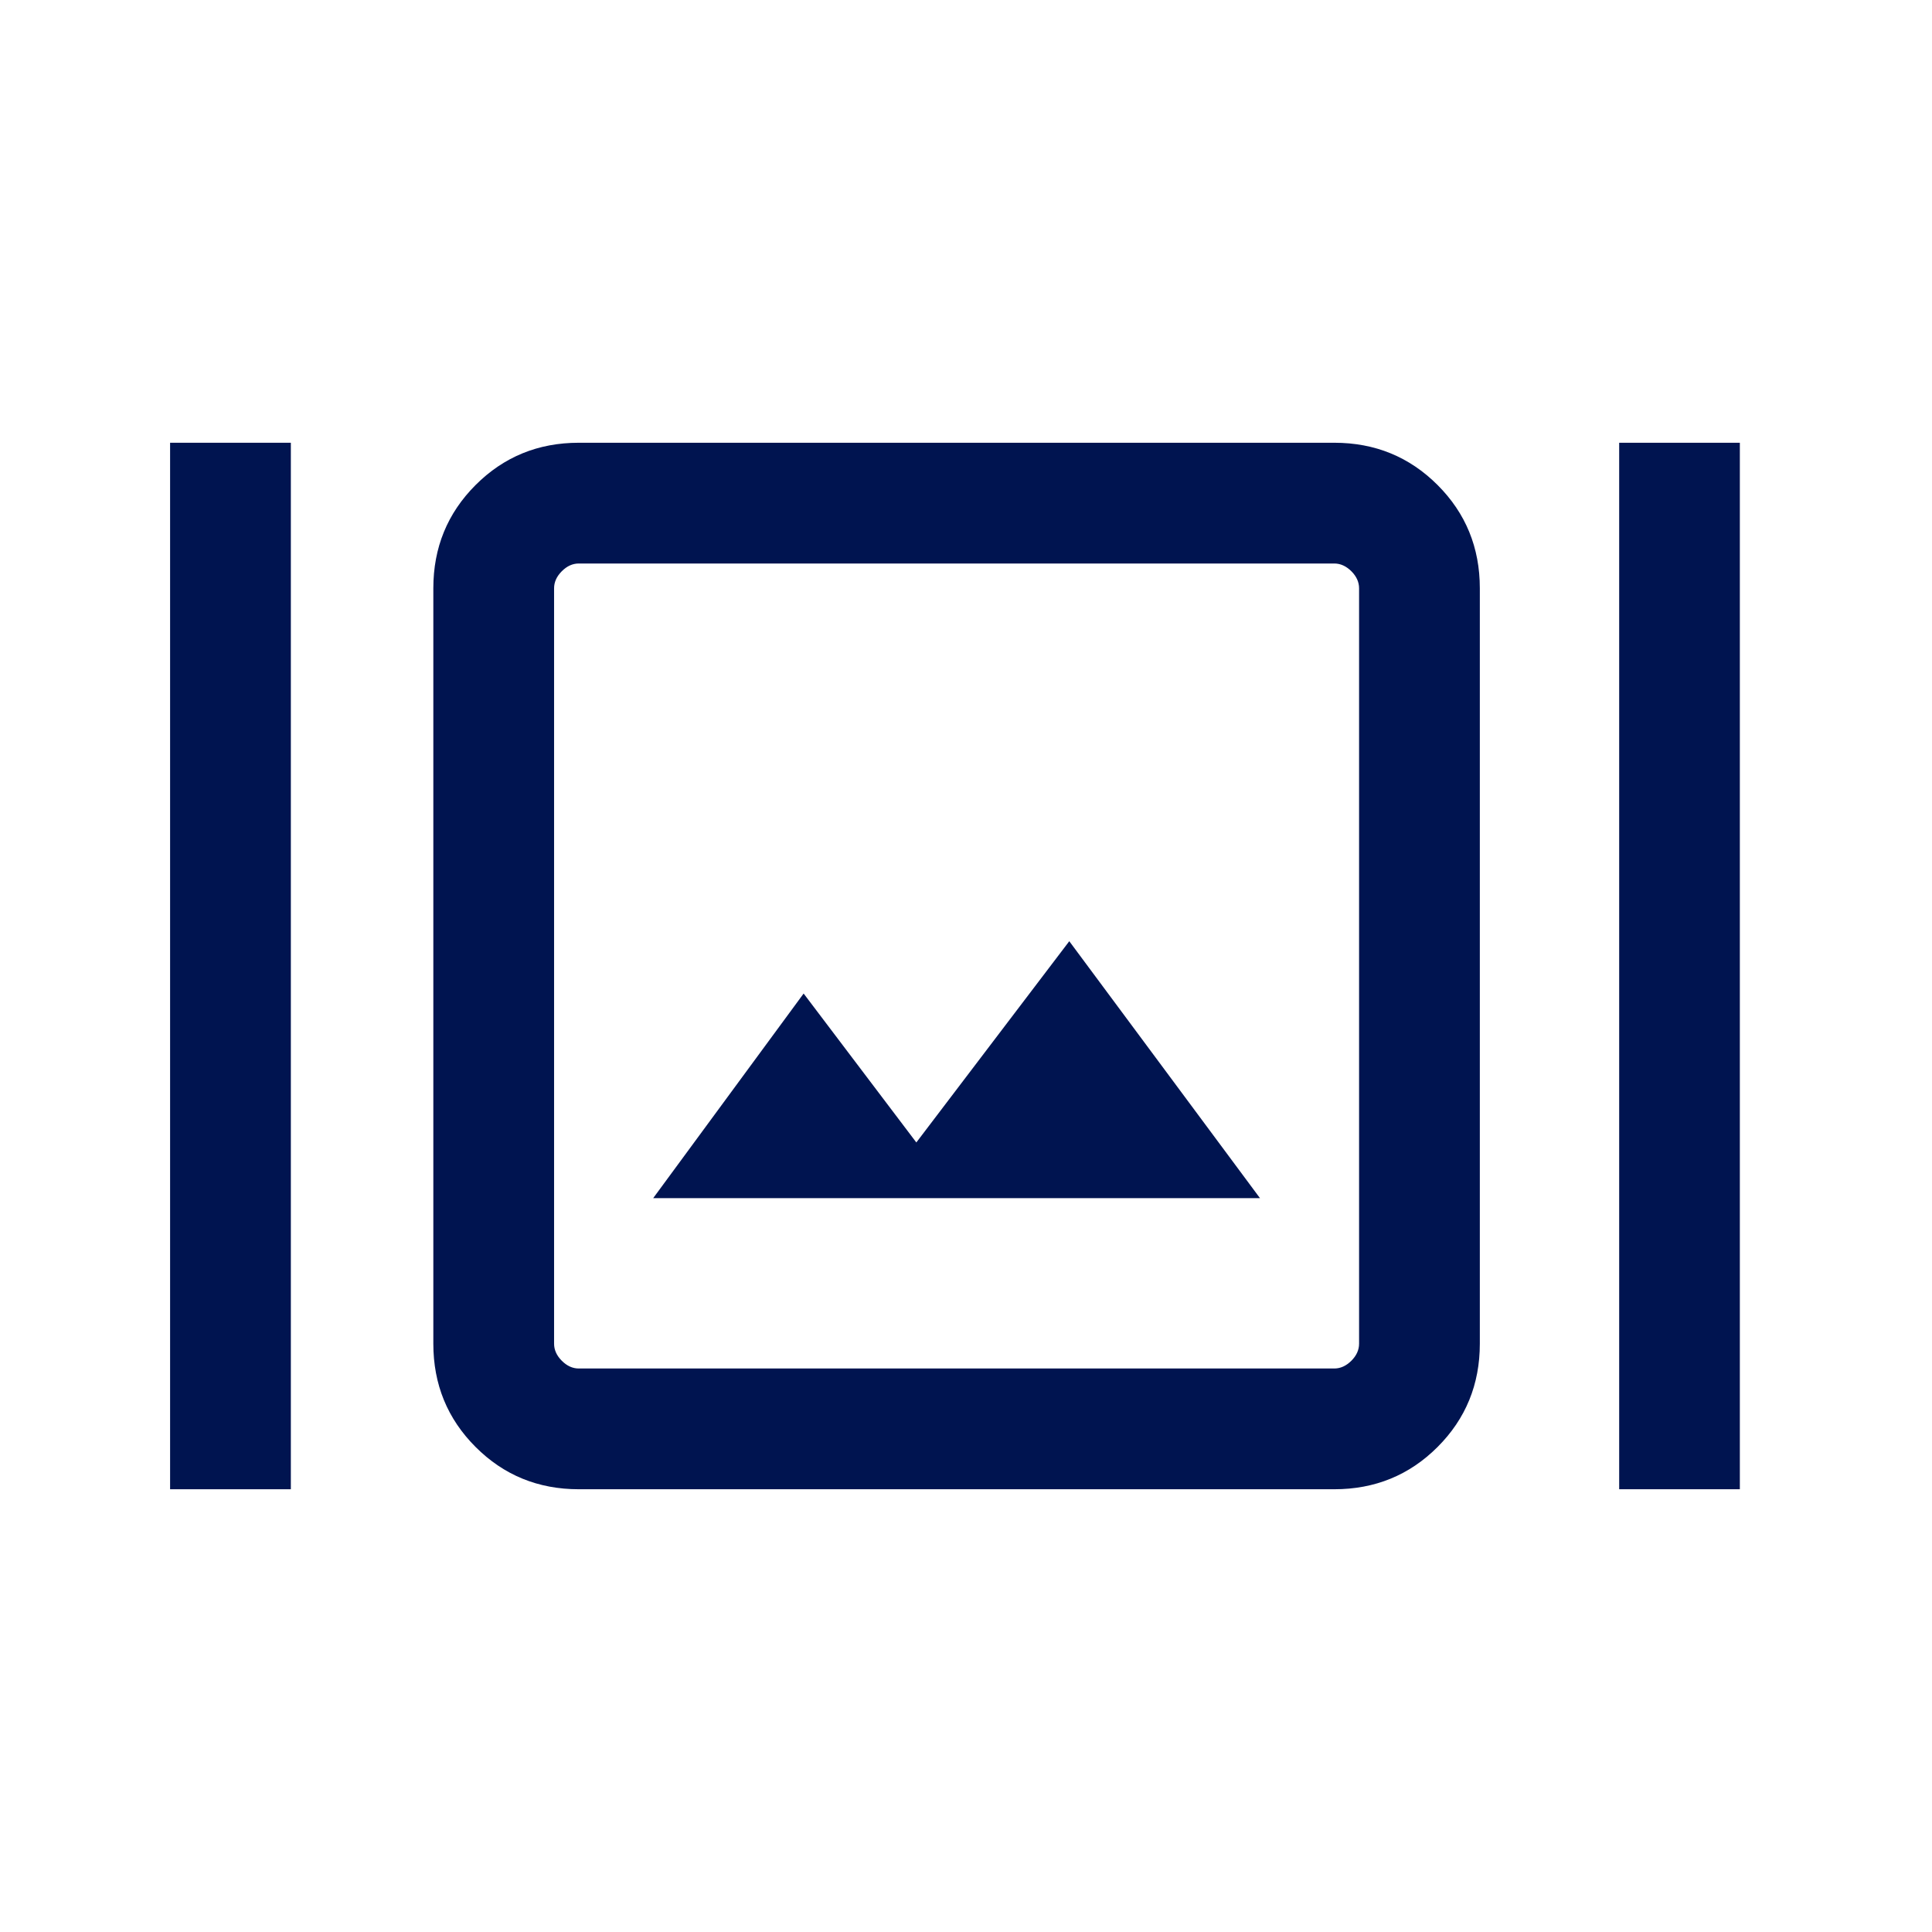 <svg width="24" height="24" viewBox="0 0 24 24" fill="none" xmlns="http://www.w3.org/2000/svg">
<g id="Icons / Text editor / art_wrap">
<g id="Shape">
<path d="M7.19 18.5C6.685 18.5 6.258 18.325 5.908 17.975C5.558 17.625 5.383 17.197 5.383 16.692V7.308C5.383 6.803 5.558 6.375 5.908 6.025C6.258 5.675 6.685 5.5 7.19 5.5H16.575C17.08 5.5 17.508 5.675 17.858 6.025C18.208 6.375 18.383 6.803 18.383 7.308V16.692C18.383 17.197 18.208 17.625 17.858 17.975C17.508 18.325 17.08 18.5 16.575 18.5H7.19ZM7.19 17H16.575C16.652 17 16.722 16.968 16.787 16.904C16.851 16.84 16.883 16.769 16.883 16.692V7.308C16.883 7.231 16.851 7.16 16.787 7.096C16.722 7.032 16.652 7 16.575 7H7.19C7.113 7 7.043 7.032 6.979 7.096C6.915 7.16 6.883 7.231 6.883 7.308V16.692C6.883 16.769 6.915 16.84 6.979 16.904C7.043 16.968 7.113 17 7.19 17ZM8.114 14.884H15.652L13.283 11.692L11.383 14.192L9.983 12.342L8.114 14.884ZM20.114 18.5V5.5H21.613V18.5H20.114Z" fill="#001450"/>
<path d="M2.113 5.5V18.5H3.613V5.5H2.113Z" fill="#001450"/>
</g>
</g>
</svg>
